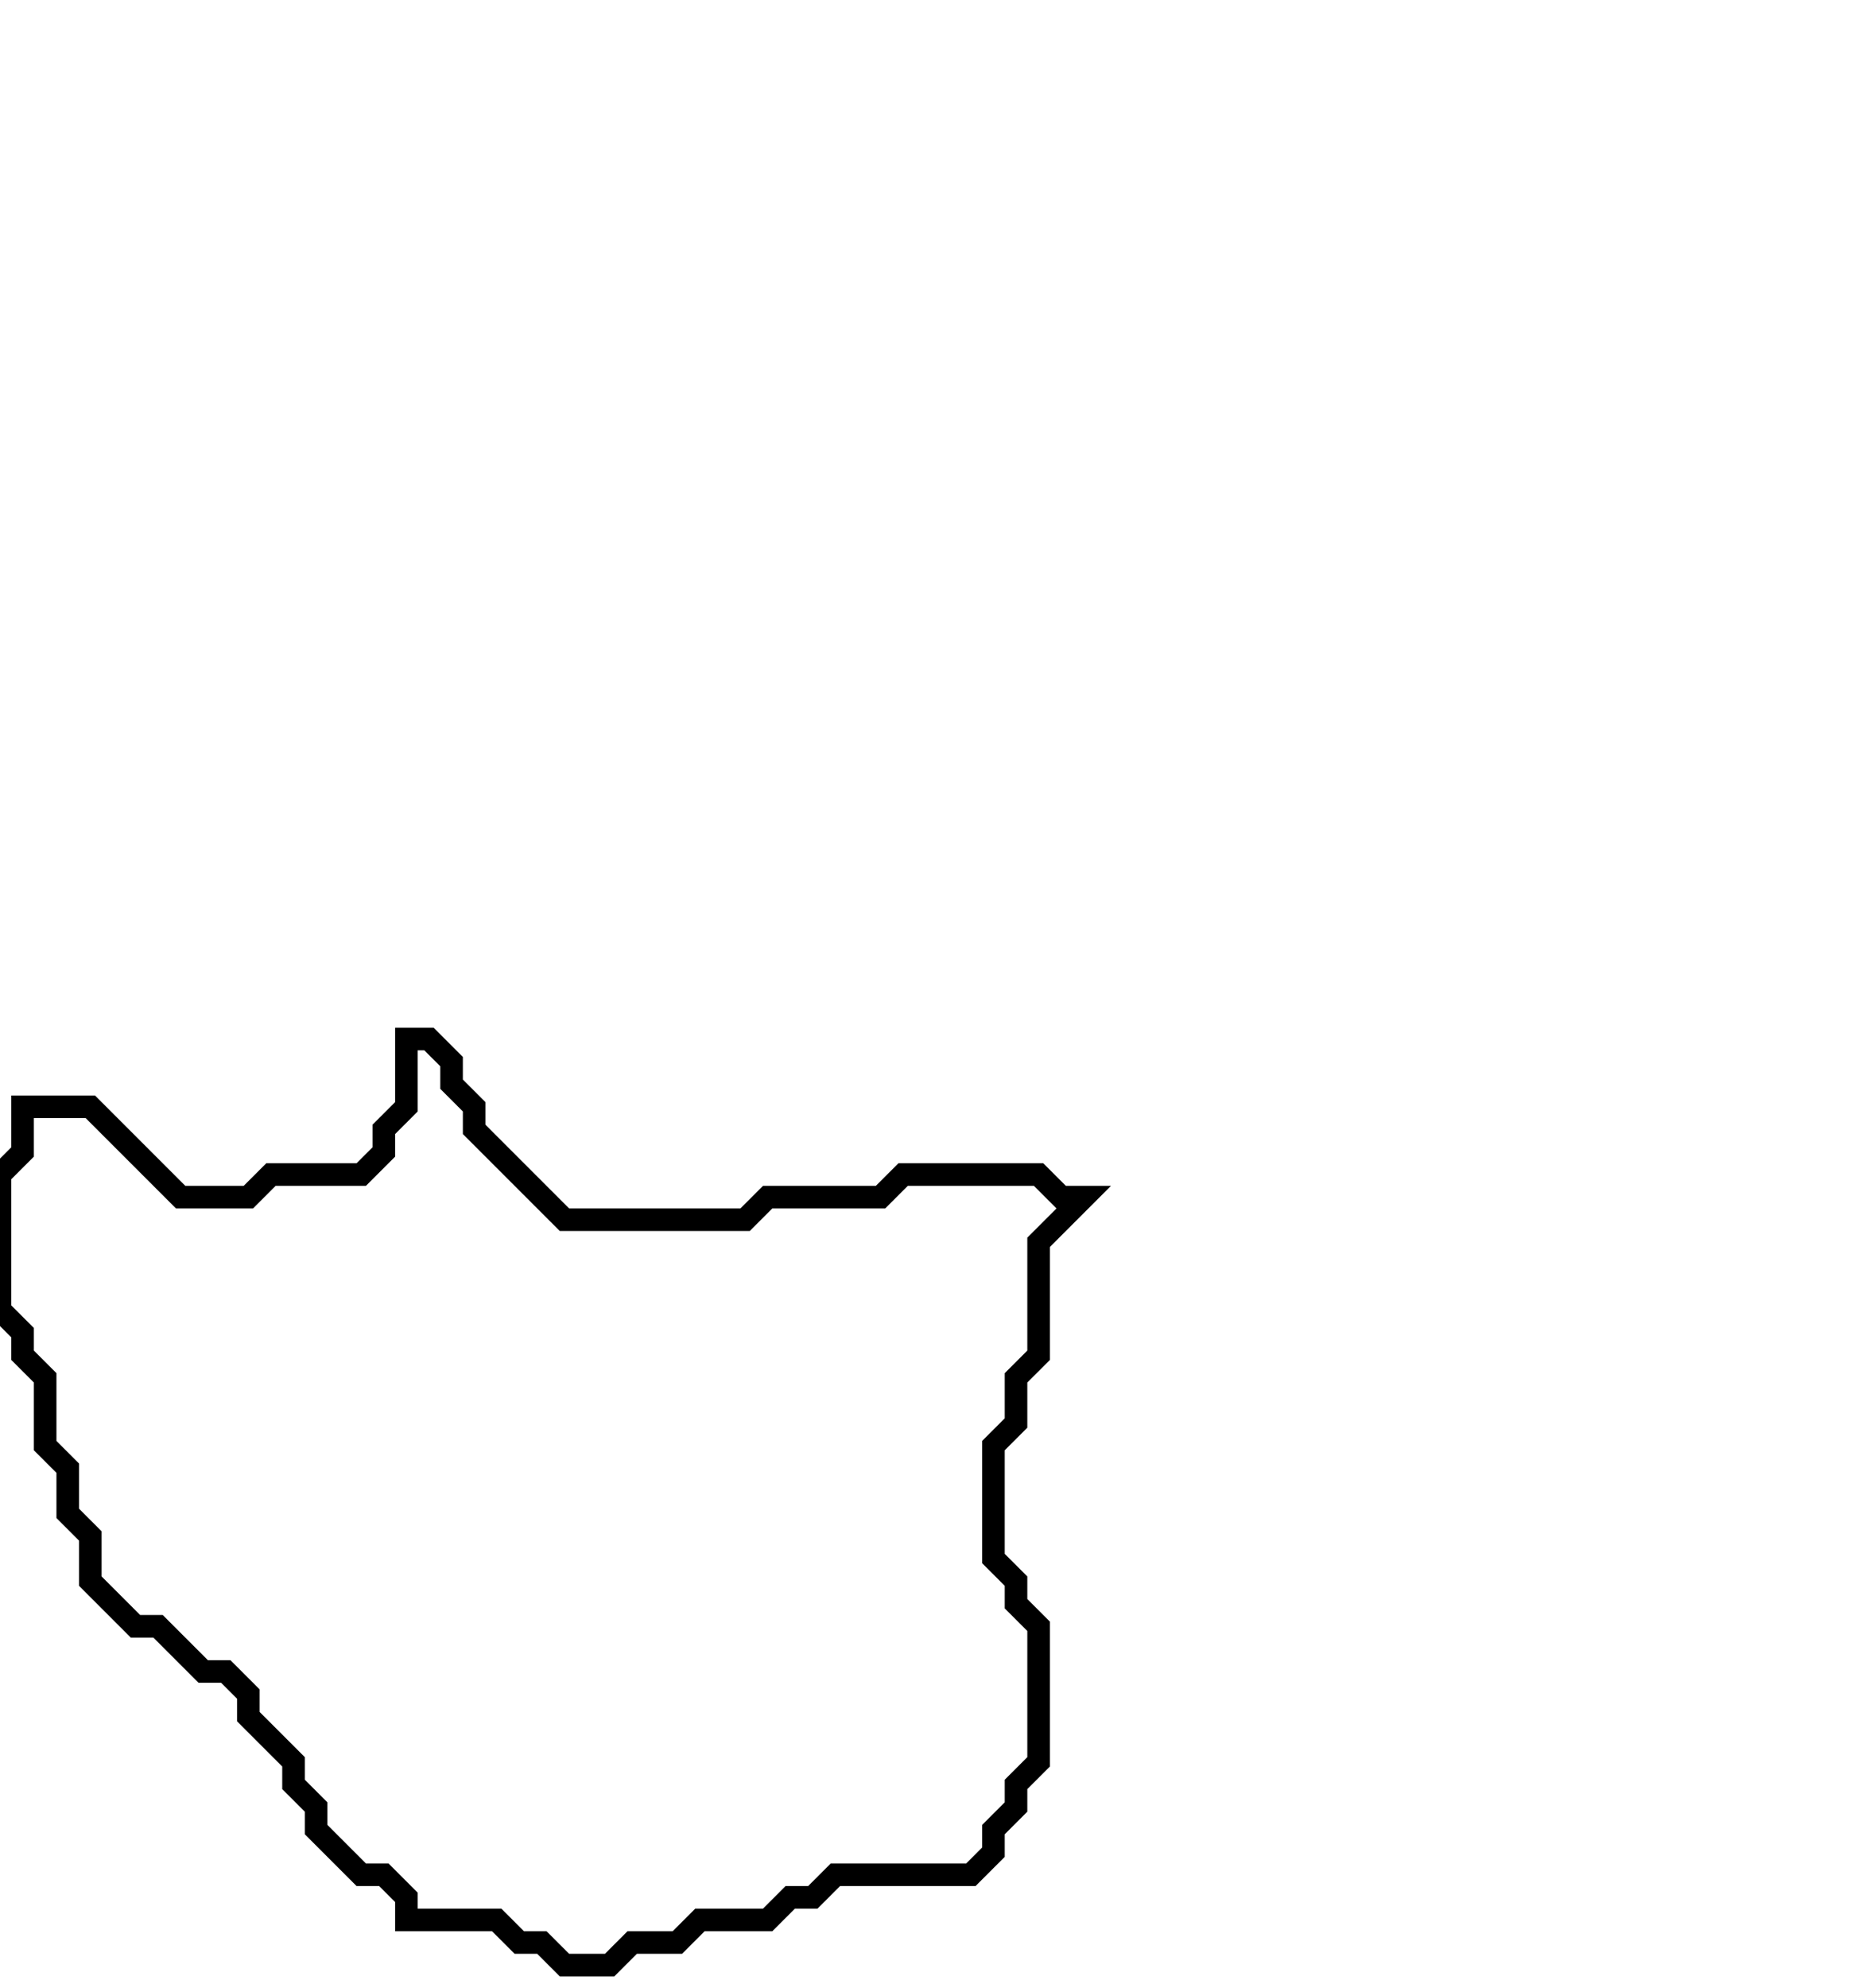 <svg xmlns="http://www.w3.org/2000/svg" width="83" height="88">
  <path d="M 18,46 L 18,49 L 17,50 L 17,51 L 16,52 L 12,52 L 11,53 L 8,53 L 4,49 L 1,49 L 1,51 L 0,52 L 0,58 L 1,59 L 1,60 L 2,61 L 2,64 L 3,65 L 3,67 L 4,68 L 4,70 L 6,72 L 7,72 L 9,74 L 10,74 L 11,75 L 11,76 L 13,78 L 13,79 L 14,80 L 14,81 L 16,83 L 17,83 L 18,84 L 18,85 L 22,85 L 23,86 L 24,86 L 25,87 L 27,87 L 28,86 L 30,86 L 31,85 L 34,85 L 35,84 L 36,84 L 37,83 L 43,83 L 44,82 L 44,81 L 45,80 L 45,79 L 46,78 L 46,72 L 45,71 L 45,70 L 44,69 L 44,64 L 45,63 L 45,61 L 46,60 L 46,55 L 48,53 L 47,53 L 46,52 L 40,52 L 39,53 L 34,53 L 33,54 L 25,54 L 21,50 L 21,49 L 20,48 L 20,47 L 19,46 Z" fill="none" stroke="black" stroke-width="1"/>
</svg>